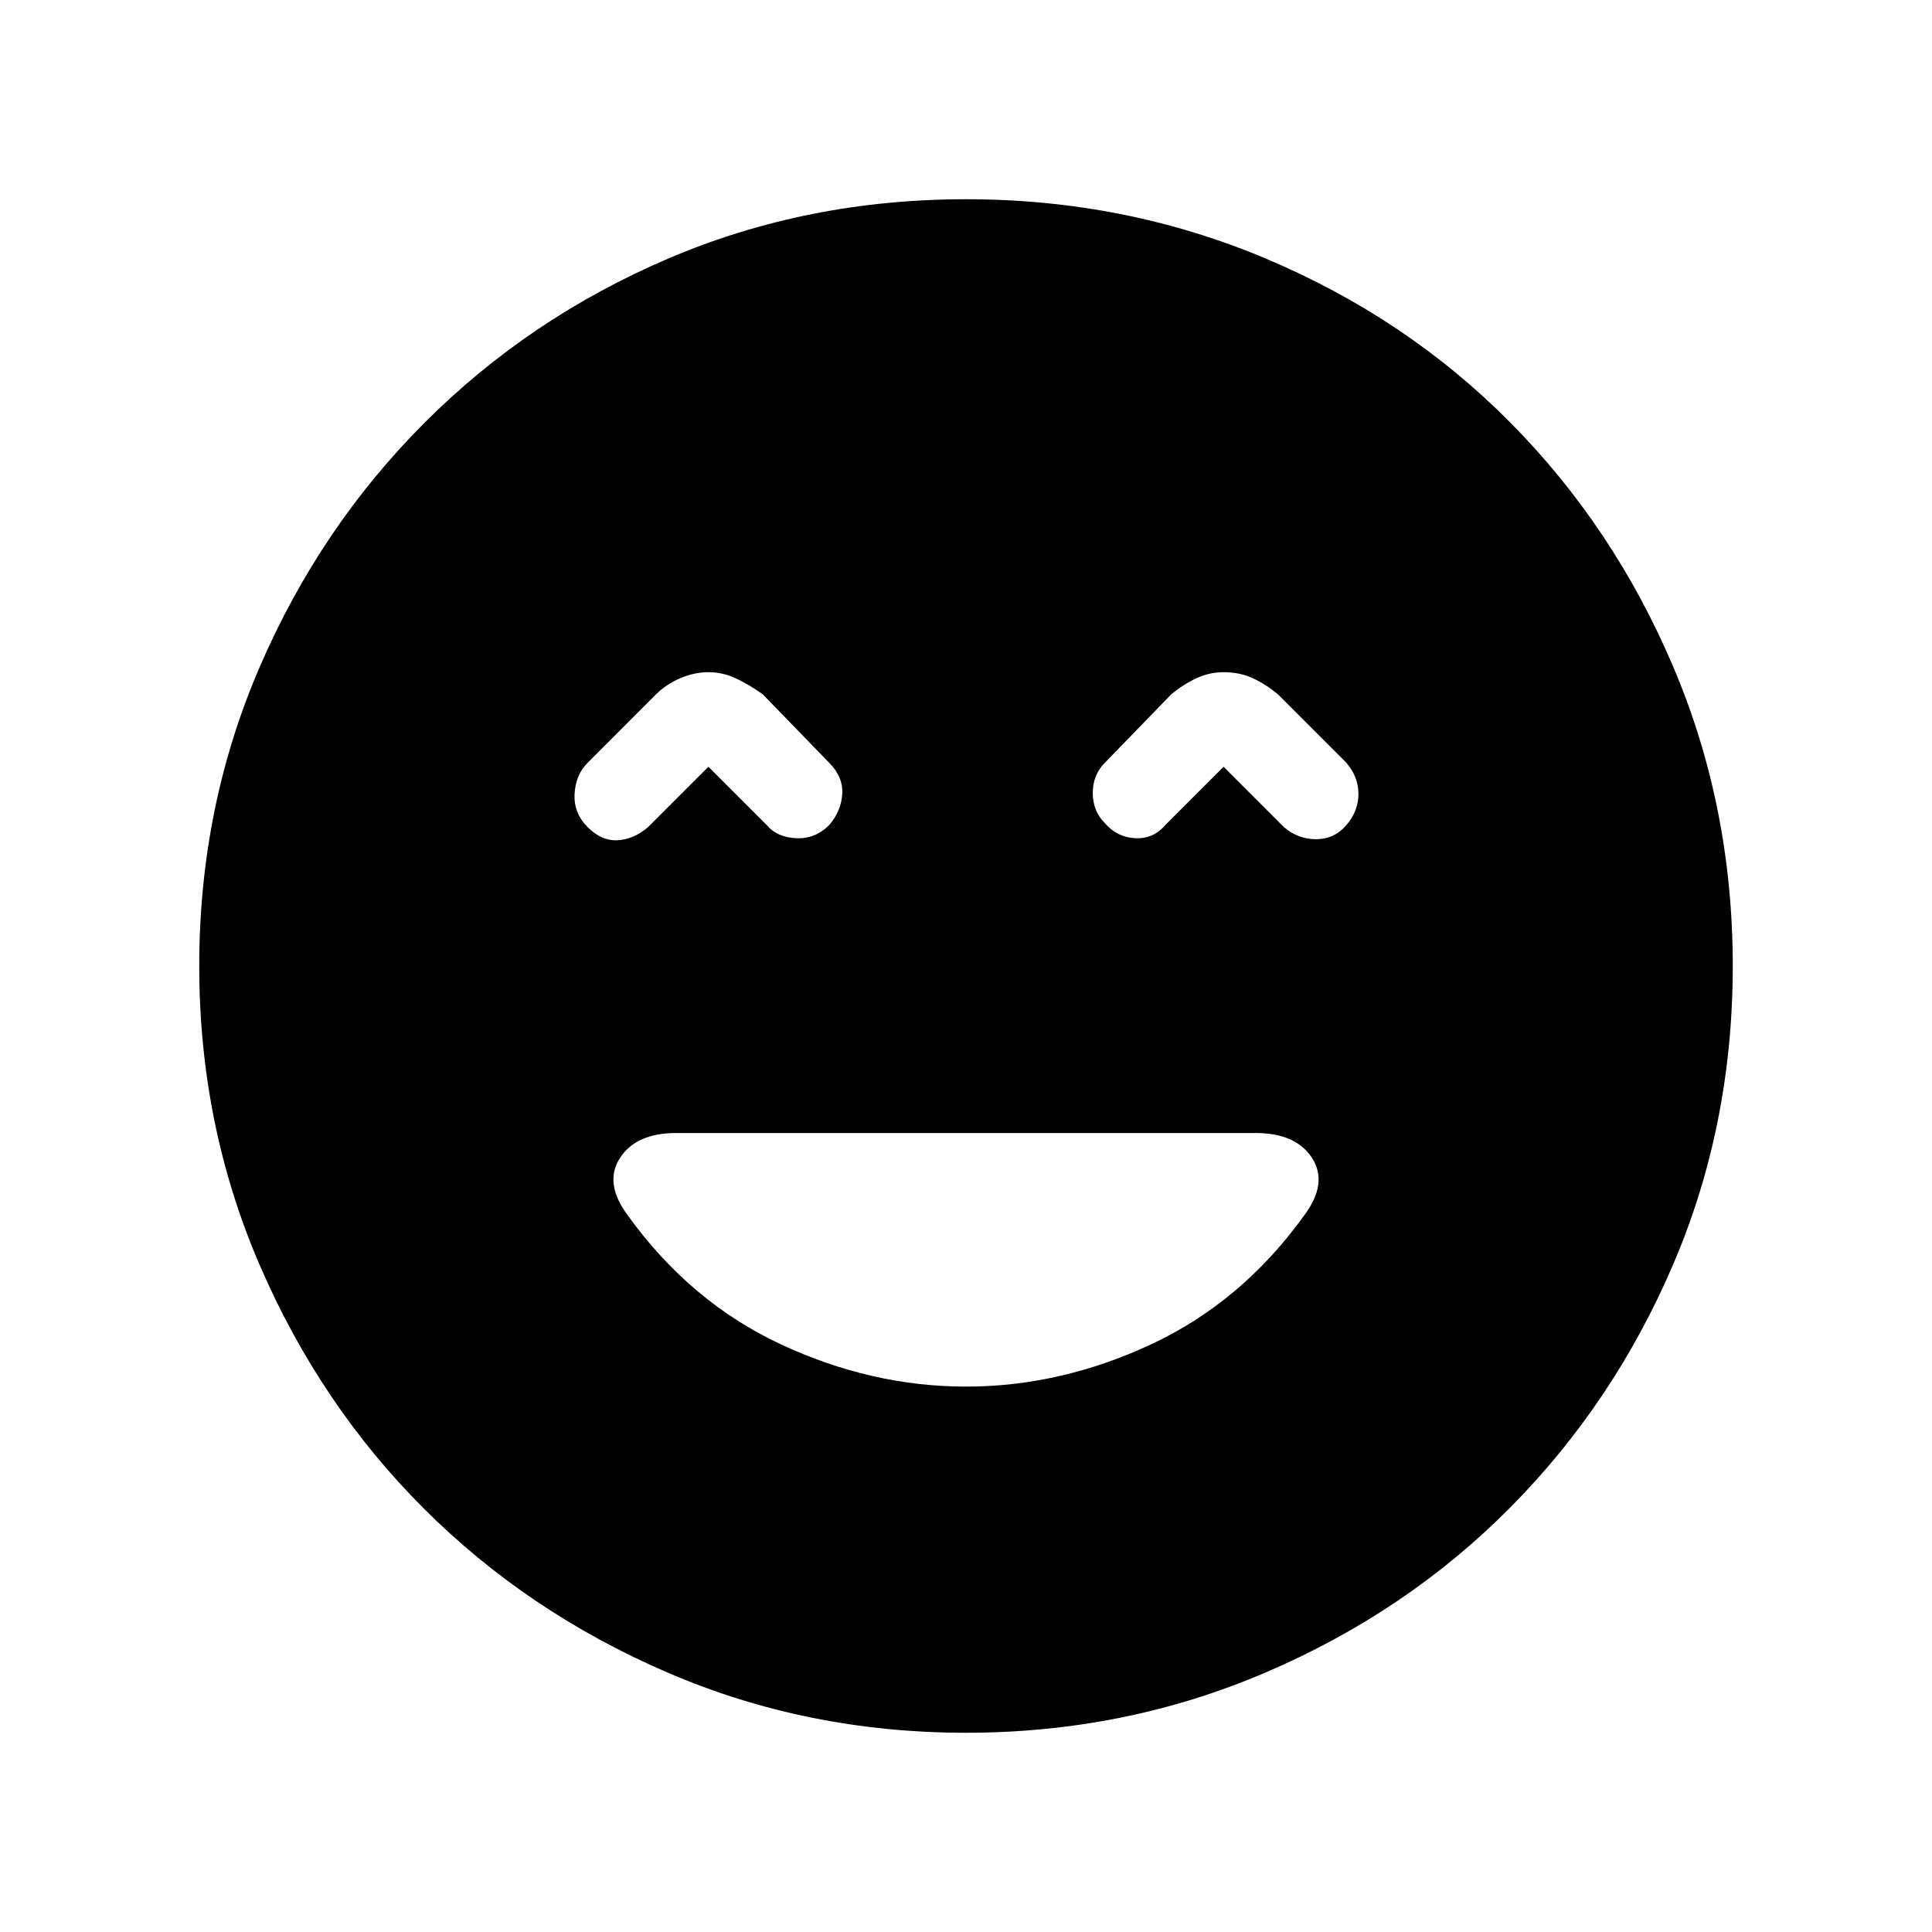 <svg xmlns="http://www.w3.org/2000/svg" height="40" width="40"><path d="M12.167 17.125q.291.292.625.271.333-.021.625-.271l1.25-1.25 1.208 1.208q.208.25.604.271.396.021.688-.271.25-.291.271-.645.02-.355-.271-.646l-1.375-1.417q-.292-.208-.563-.333-.271-.125-.562-.125-.292 0-.584.125-.291.125-.5.333l-1.416 1.417q-.25.25-.271.646-.021.395.271.687Zm10.708-.083q.25.291.625.312.375.021.625-.271l1.208-1.208 1.25 1.25q.292.25.667.25.375 0 .625-.292.25-.291.25-.645 0-.355-.25-.646l-1.417-1.417q-.25-.208-.52-.333-.271-.125-.605-.125-.291 0-.562.125-.271.125-.521.333l-1.375 1.417q-.25.25-.25.625t.25.625ZM20 35.875q-3.292 0-6.188-1.25-2.895-1.25-5.041-3.396-2.146-2.146-3.396-5.041-1.25-2.896-1.25-6.188t1.25-6.187q1.25-2.896 3.417-5.063 2.166-2.167 5.041-3.396Q16.708 4.125 20 4.125t6.208 1.229q2.917 1.229 5.063 3.396t3.375 5.063q1.229 2.895 1.229 6.187 0 3.292-1.229 6.167t-3.375 5.041q-2.146 2.167-5.063 3.417-2.916 1.25-6.208 1.25Zm0-7.167q1.958 0 3.833-.875 1.875-.875 3.167-2.666.5-.667.167-1.188-.334-.521-1.167-.521H14q-.833 0-1.167.521-.333.521.167 1.188 1.292 1.791 3.167 2.666 1.875.875 3.833.875Z"/></svg>